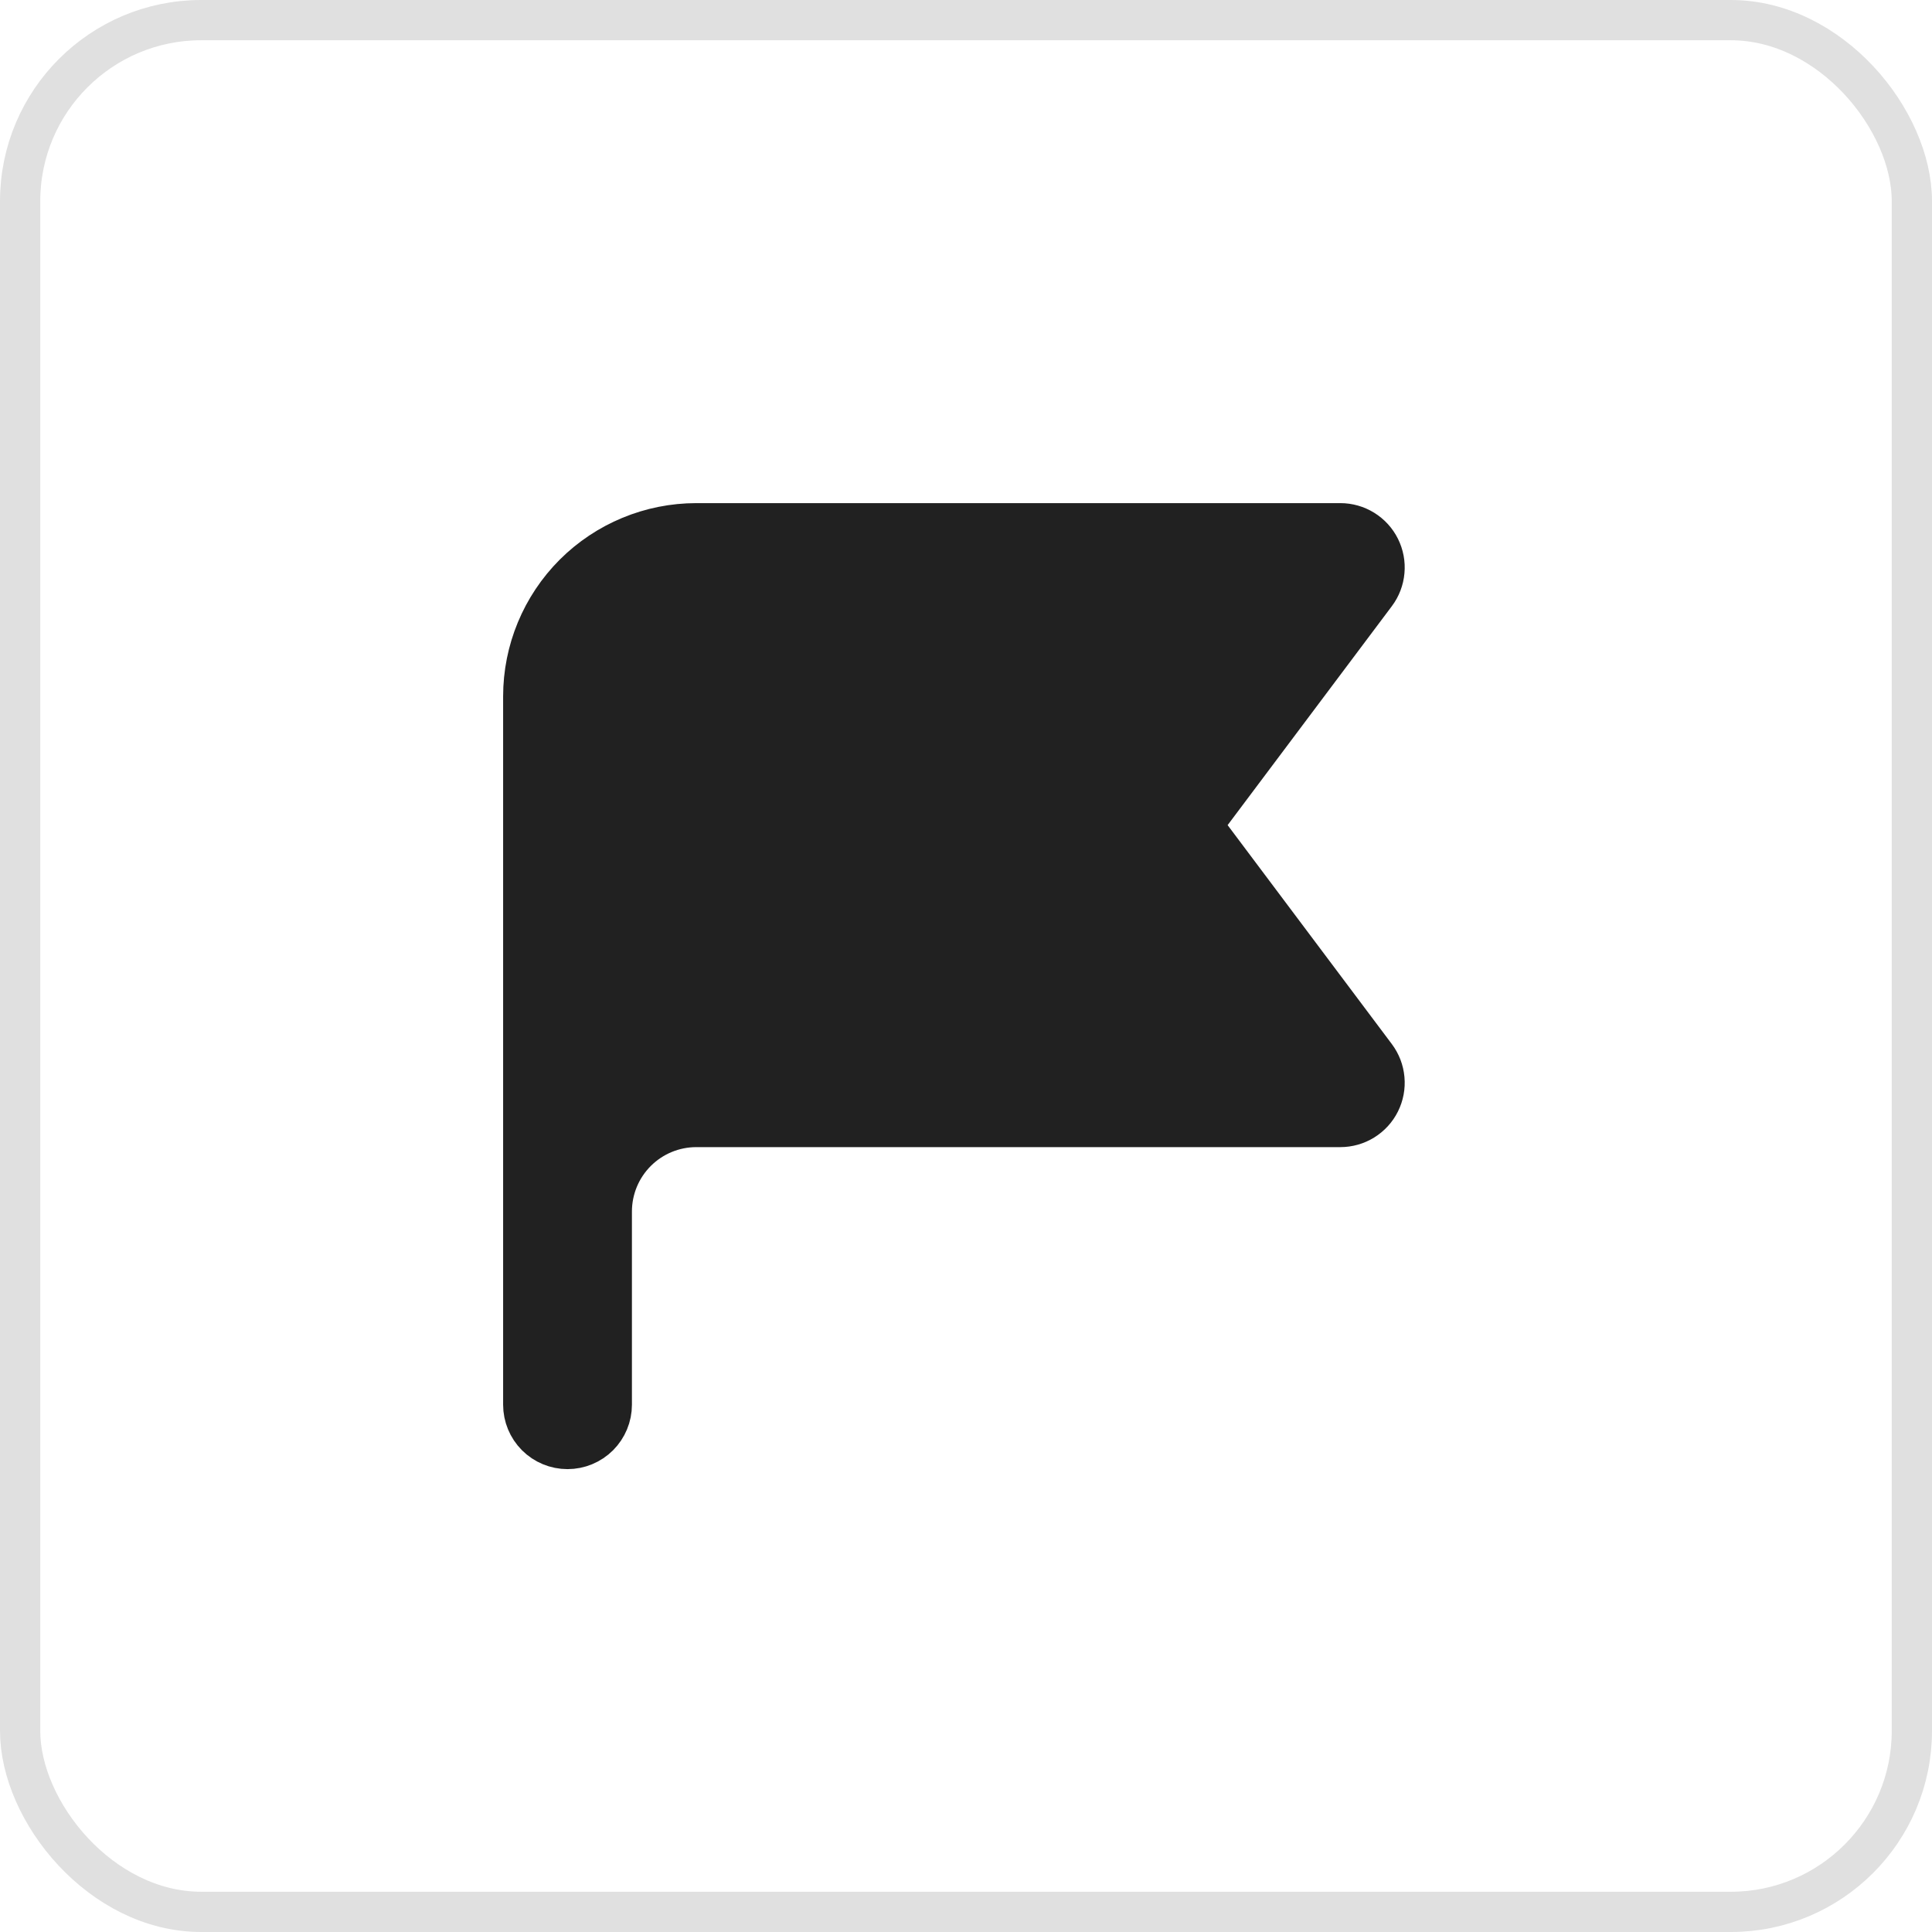 <svg width="48" height="48" viewBox="0 0 48 48" fill="none" xmlns="http://www.w3.org/2000/svg">
<path d="M30.1 20.2L29.875 20.5L30.1 20.8L34.18 26.24C34.303 26.404 34.377 26.598 34.395 26.801C34.414 27.005 34.375 27.209 34.284 27.392C34.193 27.575 34.052 27.728 33.878 27.836C33.705 27.943 33.504 28 33.3 28H17.3C16.743 28 16.209 28.221 15.815 28.615C15.421 29.009 15.2 29.543 15.2 30.1V34.9C15.2 35.192 15.084 35.471 14.878 35.678C14.671 35.884 14.392 36 14.1 36C13.808 36 13.528 35.884 13.322 35.678C13.116 35.471 13 35.192 13 34.9V17.3C13 16.16 13.453 15.066 14.259 14.259C15.066 13.453 16.16 13 17.3 13H33.3C33.504 13 33.705 13.057 33.878 13.164C34.052 13.272 34.193 13.425 34.284 13.608C34.375 13.791 34.414 13.995 34.395 14.199C34.377 14.402 34.303 14.597 34.18 14.76L30.1 20.2Z" fill="#212121" stroke="#212121"/>
<rect x="0.5" y="0.5" width="47" height="47" rx="4.5" stroke="#E0E0E0"/>
</svg>
